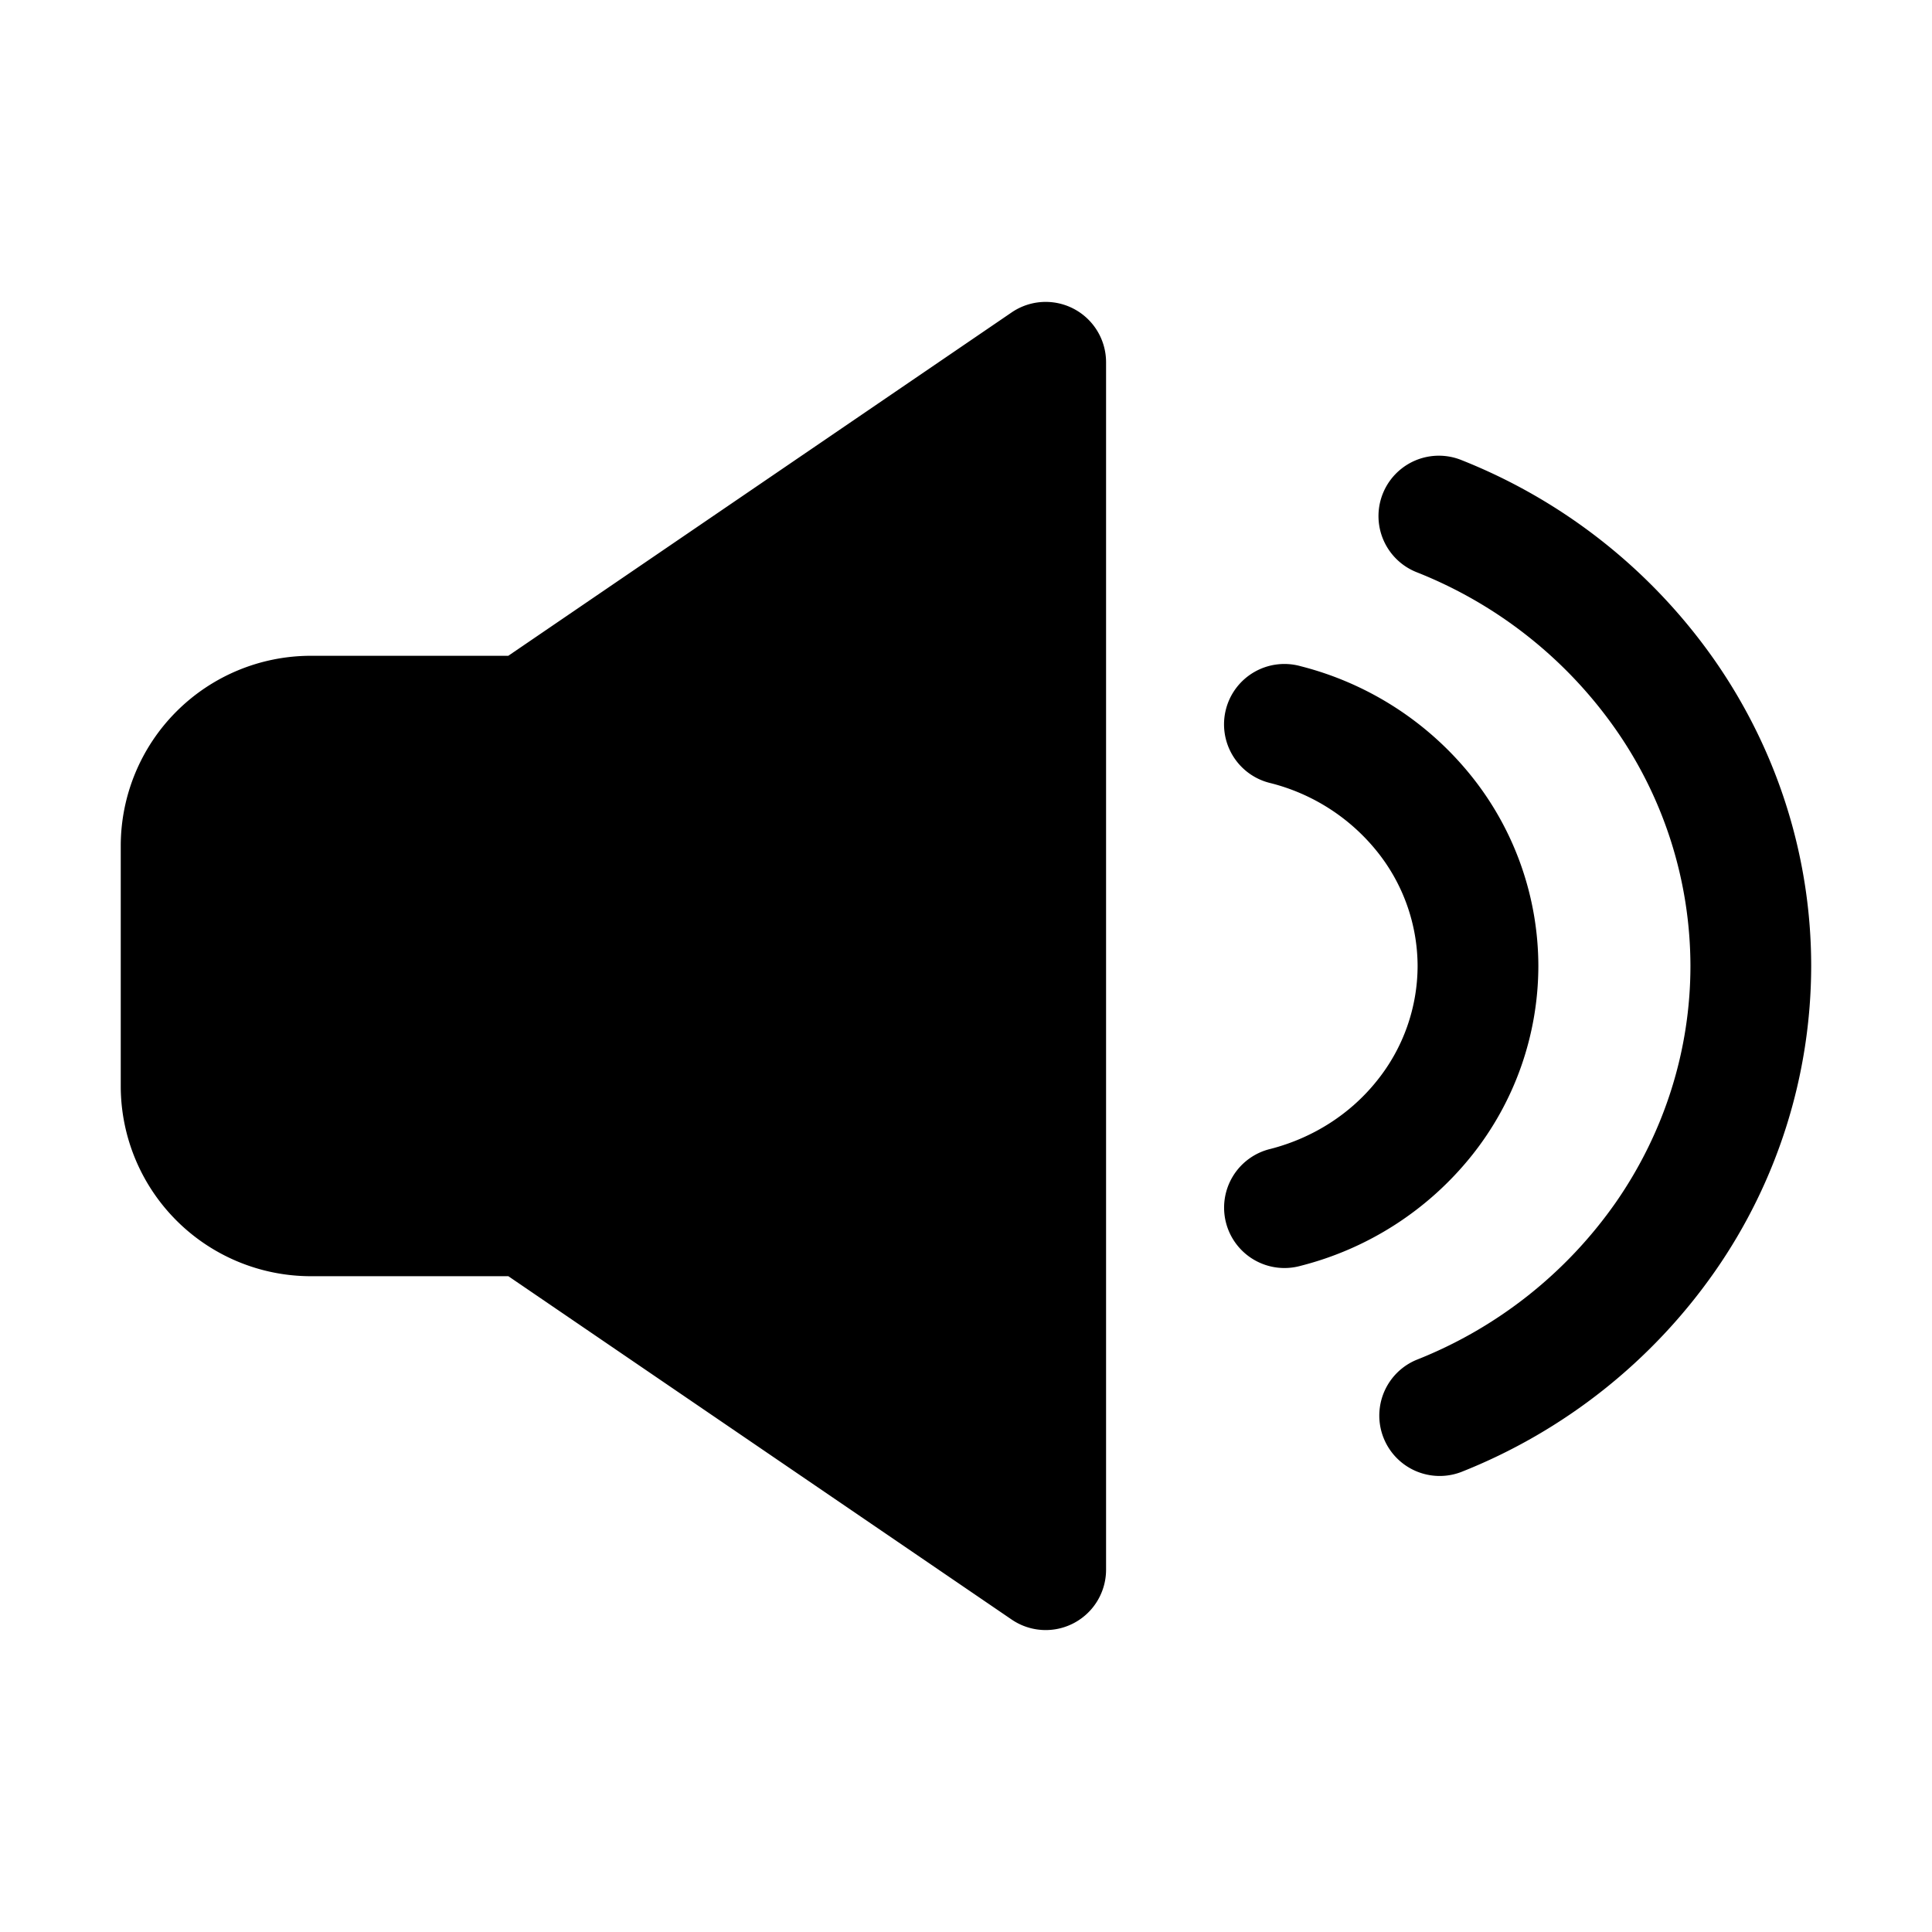 <svg xmlns="http://www.w3.org/2000/svg" width="32" height="32" fill="none" class="persona-icon" viewBox="0 0 32 32"><path fill="currentColor" d="M18.32 6a1 1 0 0 0-1.563-.826l-8.338 5.688H5.147A3.15 3.15 0 0 0 2 14.01v3.98a3.15 3.15 0 0 0 3.148 3.148H8.42l8.338 5.688A1 1 0 0 0 18.32 26zM24.195 7.616a1 1 0 0 0-.74 1.858 7.3 7.3 0 0 1 3.309 2.611 6.86 6.86 0 0 1 1.235 3.912c0 1.39-.427 2.751-1.232 3.913a7.3 7.3 0 0 1-3.307 2.614 1 1 0 0 0 .742 1.857 9.3 9.3 0 0 0 4.209-3.332 8.86 8.86 0 0 0 1.588-5.053c-.001-1.802-.557-3.56-1.593-5.051a9.3 9.3 0 0 0-4.211-3.329"/><path fill="currentColor" d="M21.545 11.035a1 1 0 1 0-.5 1.936 3.3 3.3 0 0 1 1.764 1.133A3.04 3.04 0 0 1 23.48 16a3.04 3.04 0 0 1-.67 1.896c-.437.55-1.056.95-1.764 1.133a1 1 0 1 0 .5 1.936 5.3 5.3 0 0 0 2.829-1.823A5.04 5.04 0 0 0 25.48 16a5.04 5.04 0 0 0-1.106-3.142 5.3 5.3 0 0 0-2.829-1.823"/></svg>